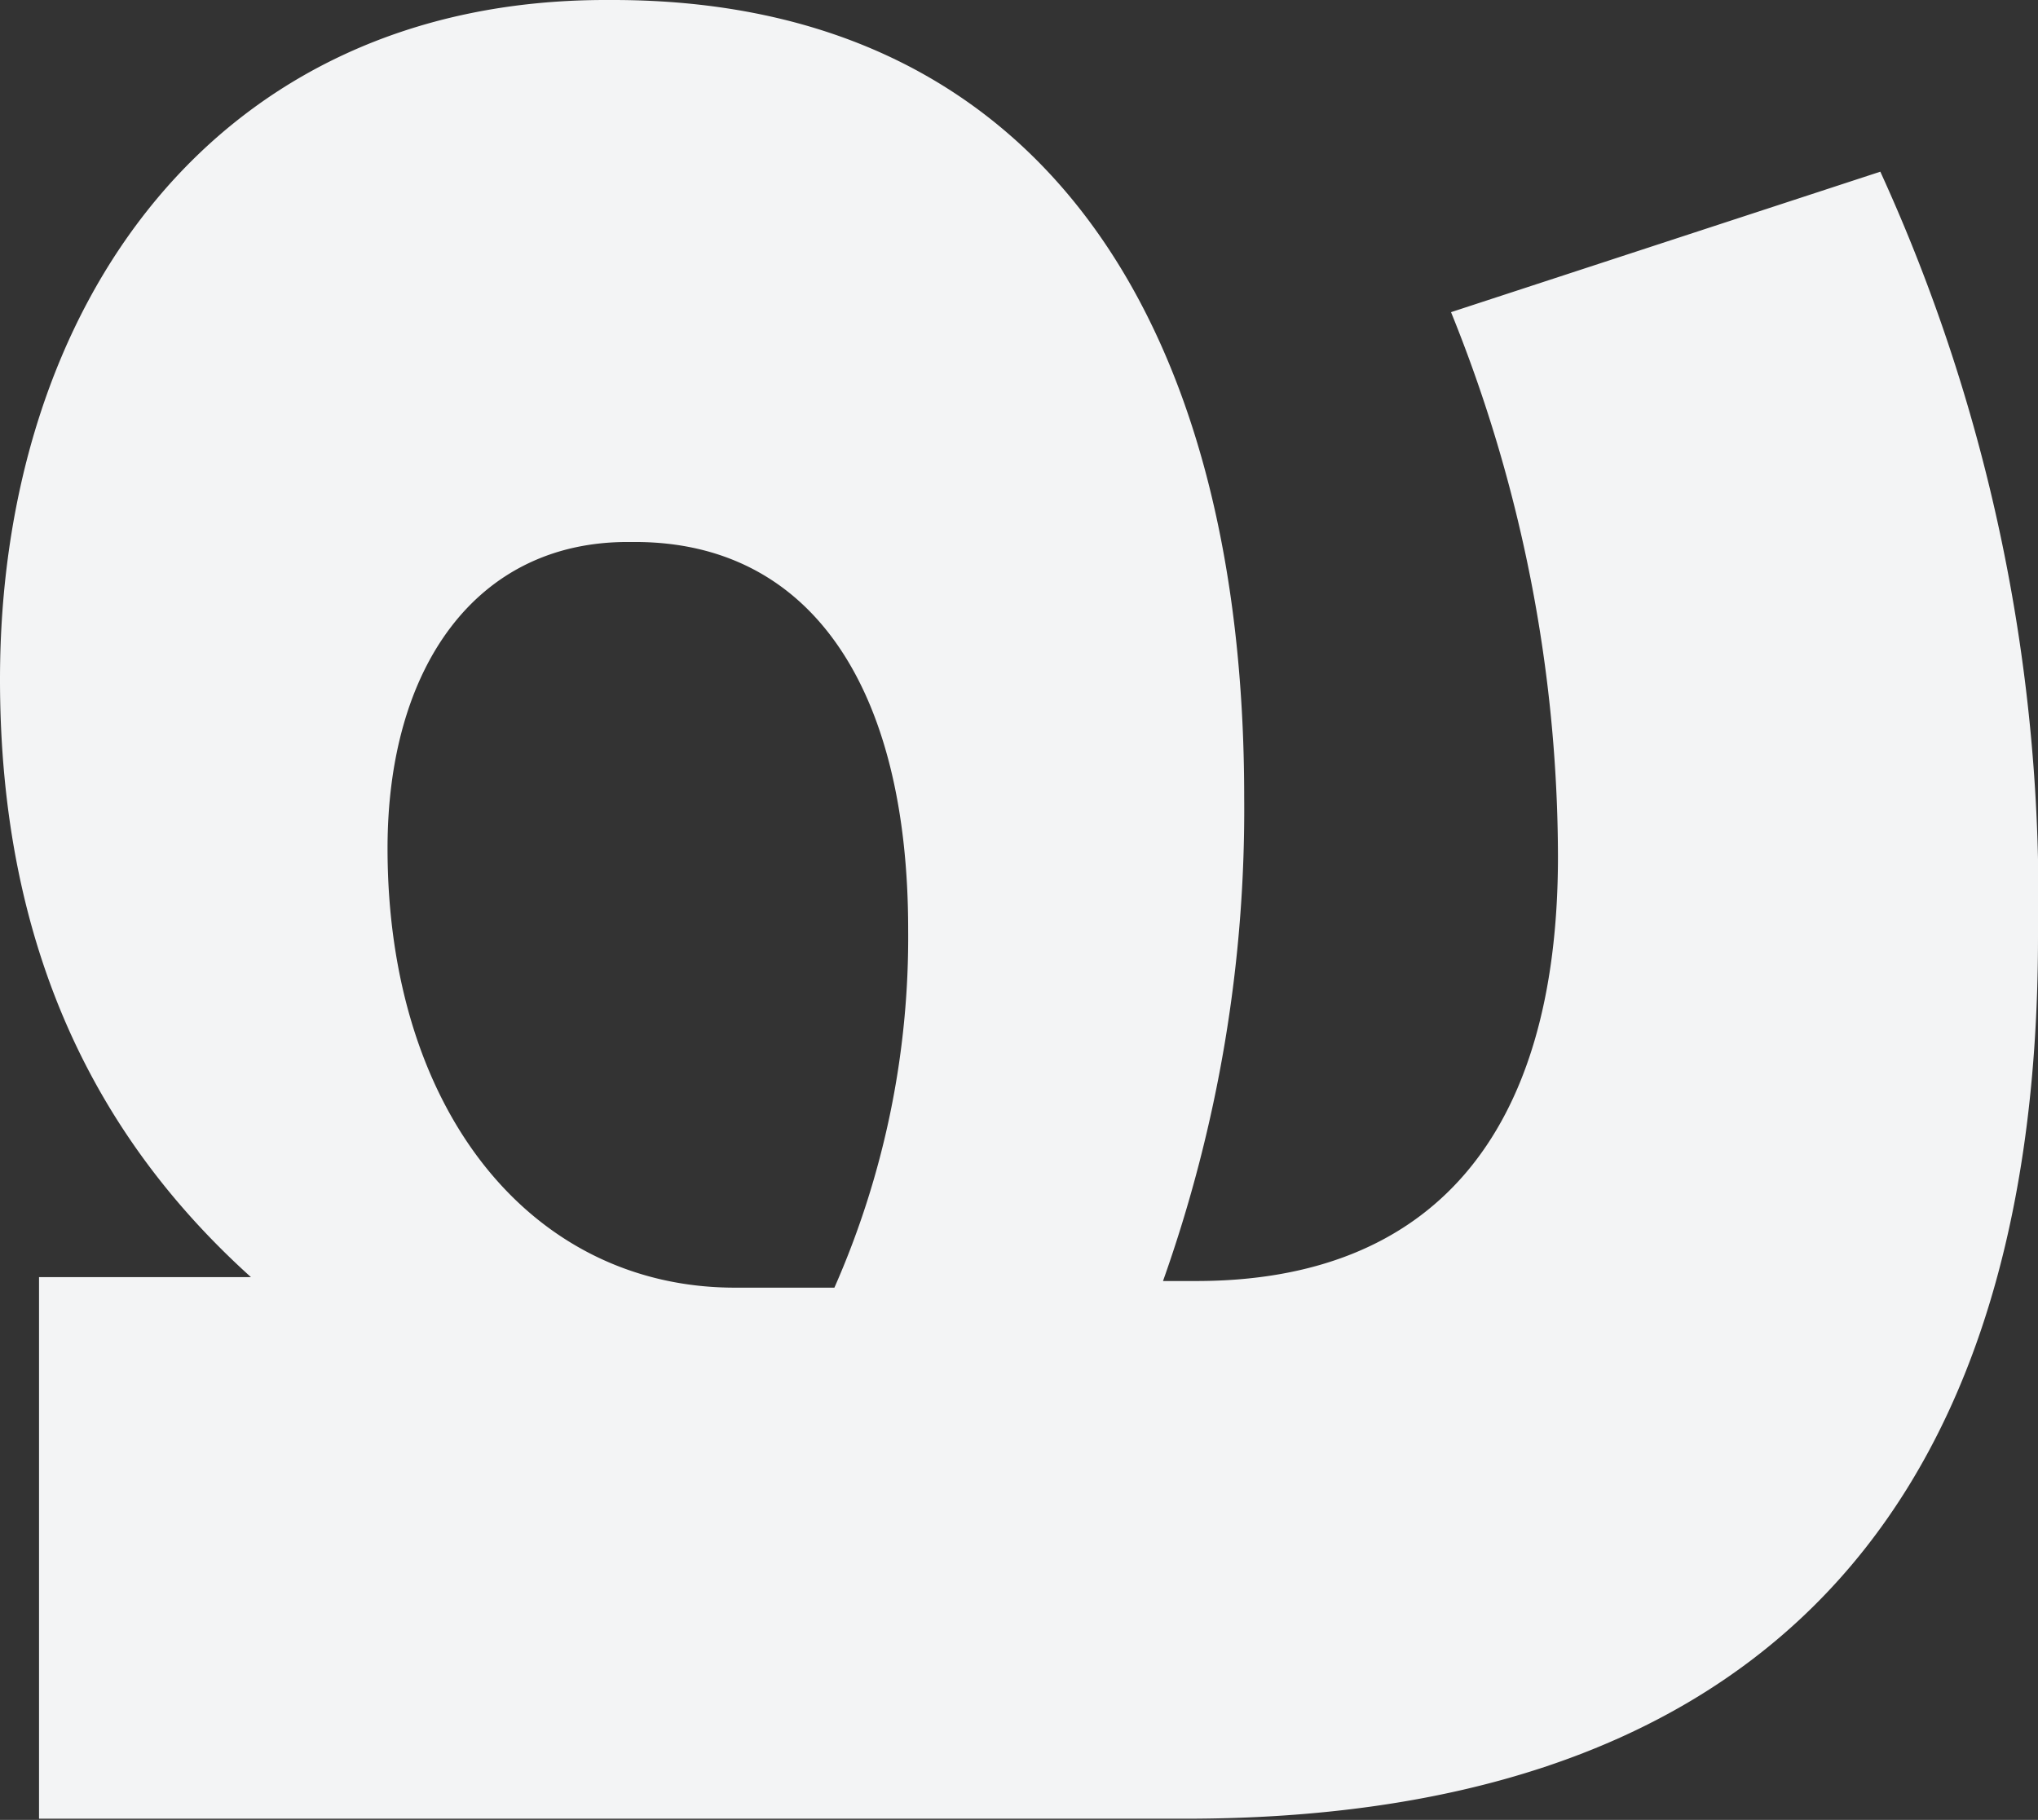 <svg xmlns="http://www.w3.org/2000/svg" viewBox="0 0 52.22 46.64"><rect x="0" y="0" width="52.22" height="46.64" fill="#333333" stroke="none"/><defs><style>.cls-1{fill:#f3f4f5;}</style></defs><title>a</title><g id="Layer_2" data-name="Layer 2"><g id="Layer_1-2" data-name="Layer 1"><path class="cls-1" d="M1,32.73H6.43C2.55,29.23,0,24.41,0,17.41,0,7.85,5.49,0,15.52,0h.18C26.77,0,31.88,8.42,31.88,20.43a36.09,36.09,0,0,1-2.08,12.4h.85c6,0,9.27-3.69,9.27-10.88A37.31,37.31,0,0,0,37.18,8l11-3.6A44.74,44.74,0,0,1,52.22,24c0,15.7-8.13,22.61-21.85,22.61H1ZM21.38,33a22.24,22.24,0,0,0,1.89-9.18c0-6.15-2.46-9.93-7-9.93h-.19c-3.88,0-6.15,3.21-6.15,7.85,0,6.72,3.69,11.26,8.9,11.26Z"/></g></g></svg>